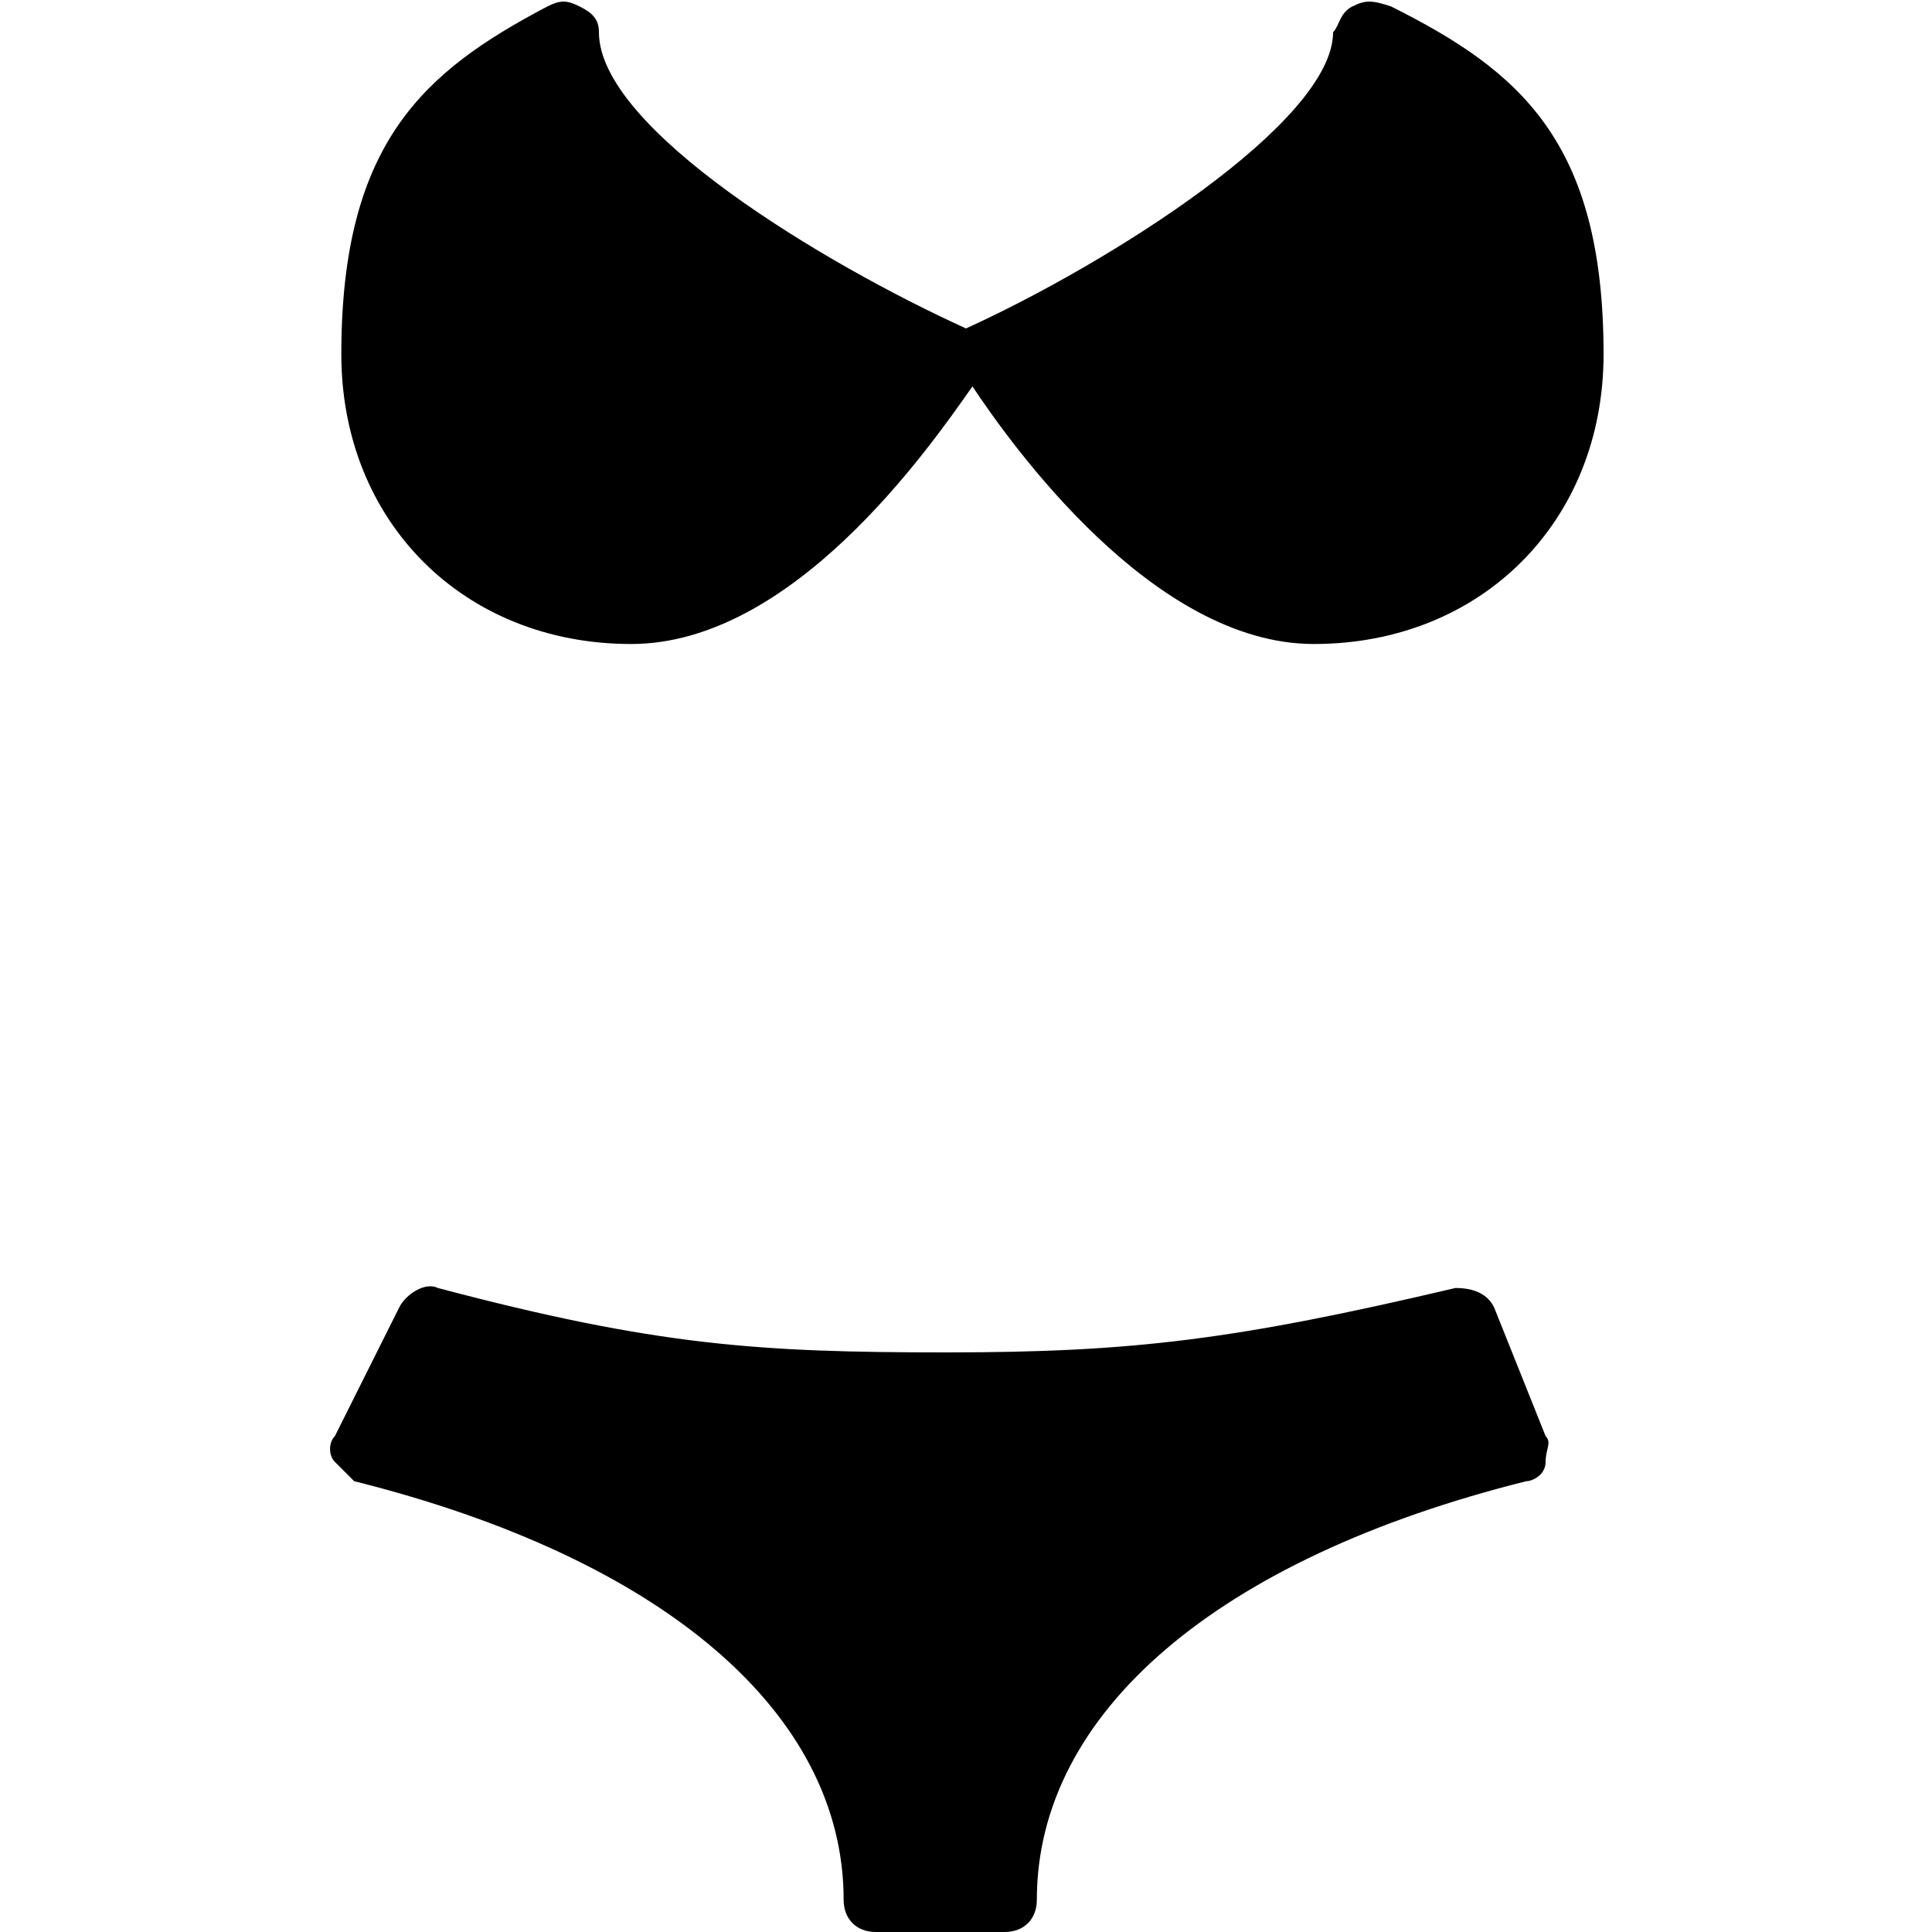 <?xml version="1.0" encoding="utf-8"?>
<!-- Generator: Adobe Illustrator 19.0.0, SVG Export Plug-In . SVG Version: 6.00 Build 0)  -->
<svg version="1.1" id="Layer_1" xmlns="http://www.w3.org/2000/svg" xmlns:xlink="http://www.w3.org/1999/xlink" x="0px" y="0px"
	 viewBox="0 0 30 30" style="enable-background:new 0 0 30 30;" xml:space="preserve">
<g>
	<path d="M9.8,10c2.5,0,4.6-3,5.3-4c0.6,0.9,2.8,4,5.3,4c2.6,0,4.5-1.9,4.5-4.5c0-3.3-1.3-4.4-3.3-5.4C21.3,0,21.2,0,21,0.1
		c-0.2,0.1-0.2,0.3-0.3,0.4c0,1.4-3.5,3.6-5.7,4.6c0,0,0,0,0,0c0,0,0,0,0,0c-2.2-1-5.7-3.1-5.7-4.6c0-0.2-0.1-0.3-0.3-0.4
		C8.8,0,8.7,0,8.5,0.1C6.6,1.1,5.3,2.2,5.3,5.5C5.3,8.1,7.2,10,9.8,10z"/>
	<path d="M23.2,20.3c-0.1-0.2-0.3-0.3-0.6-0.3c-3.4,0.8-5,1-7.9,1c-2.9,0-4.5-0.1-7.9-1c-0.2-0.1-0.5,0.1-0.6,0.3l-1,2
		c-0.1,0.1-0.1,0.3,0,0.4c0.1,0.1,0.2,0.2,0.3,0.3c4.8,1.2,7.6,3.6,7.6,6.5c0,0.3,0.2,0.5,0.5,0.5h2c0.3,0,0.5-0.2,0.5-0.5
		c0-2.9,2.8-5.3,7.6-6.5c0.1,0,0.3-0.1,0.3-0.3s0.1-0.3,0-0.4L23.2,20.3z"/>
</g>
</svg>
